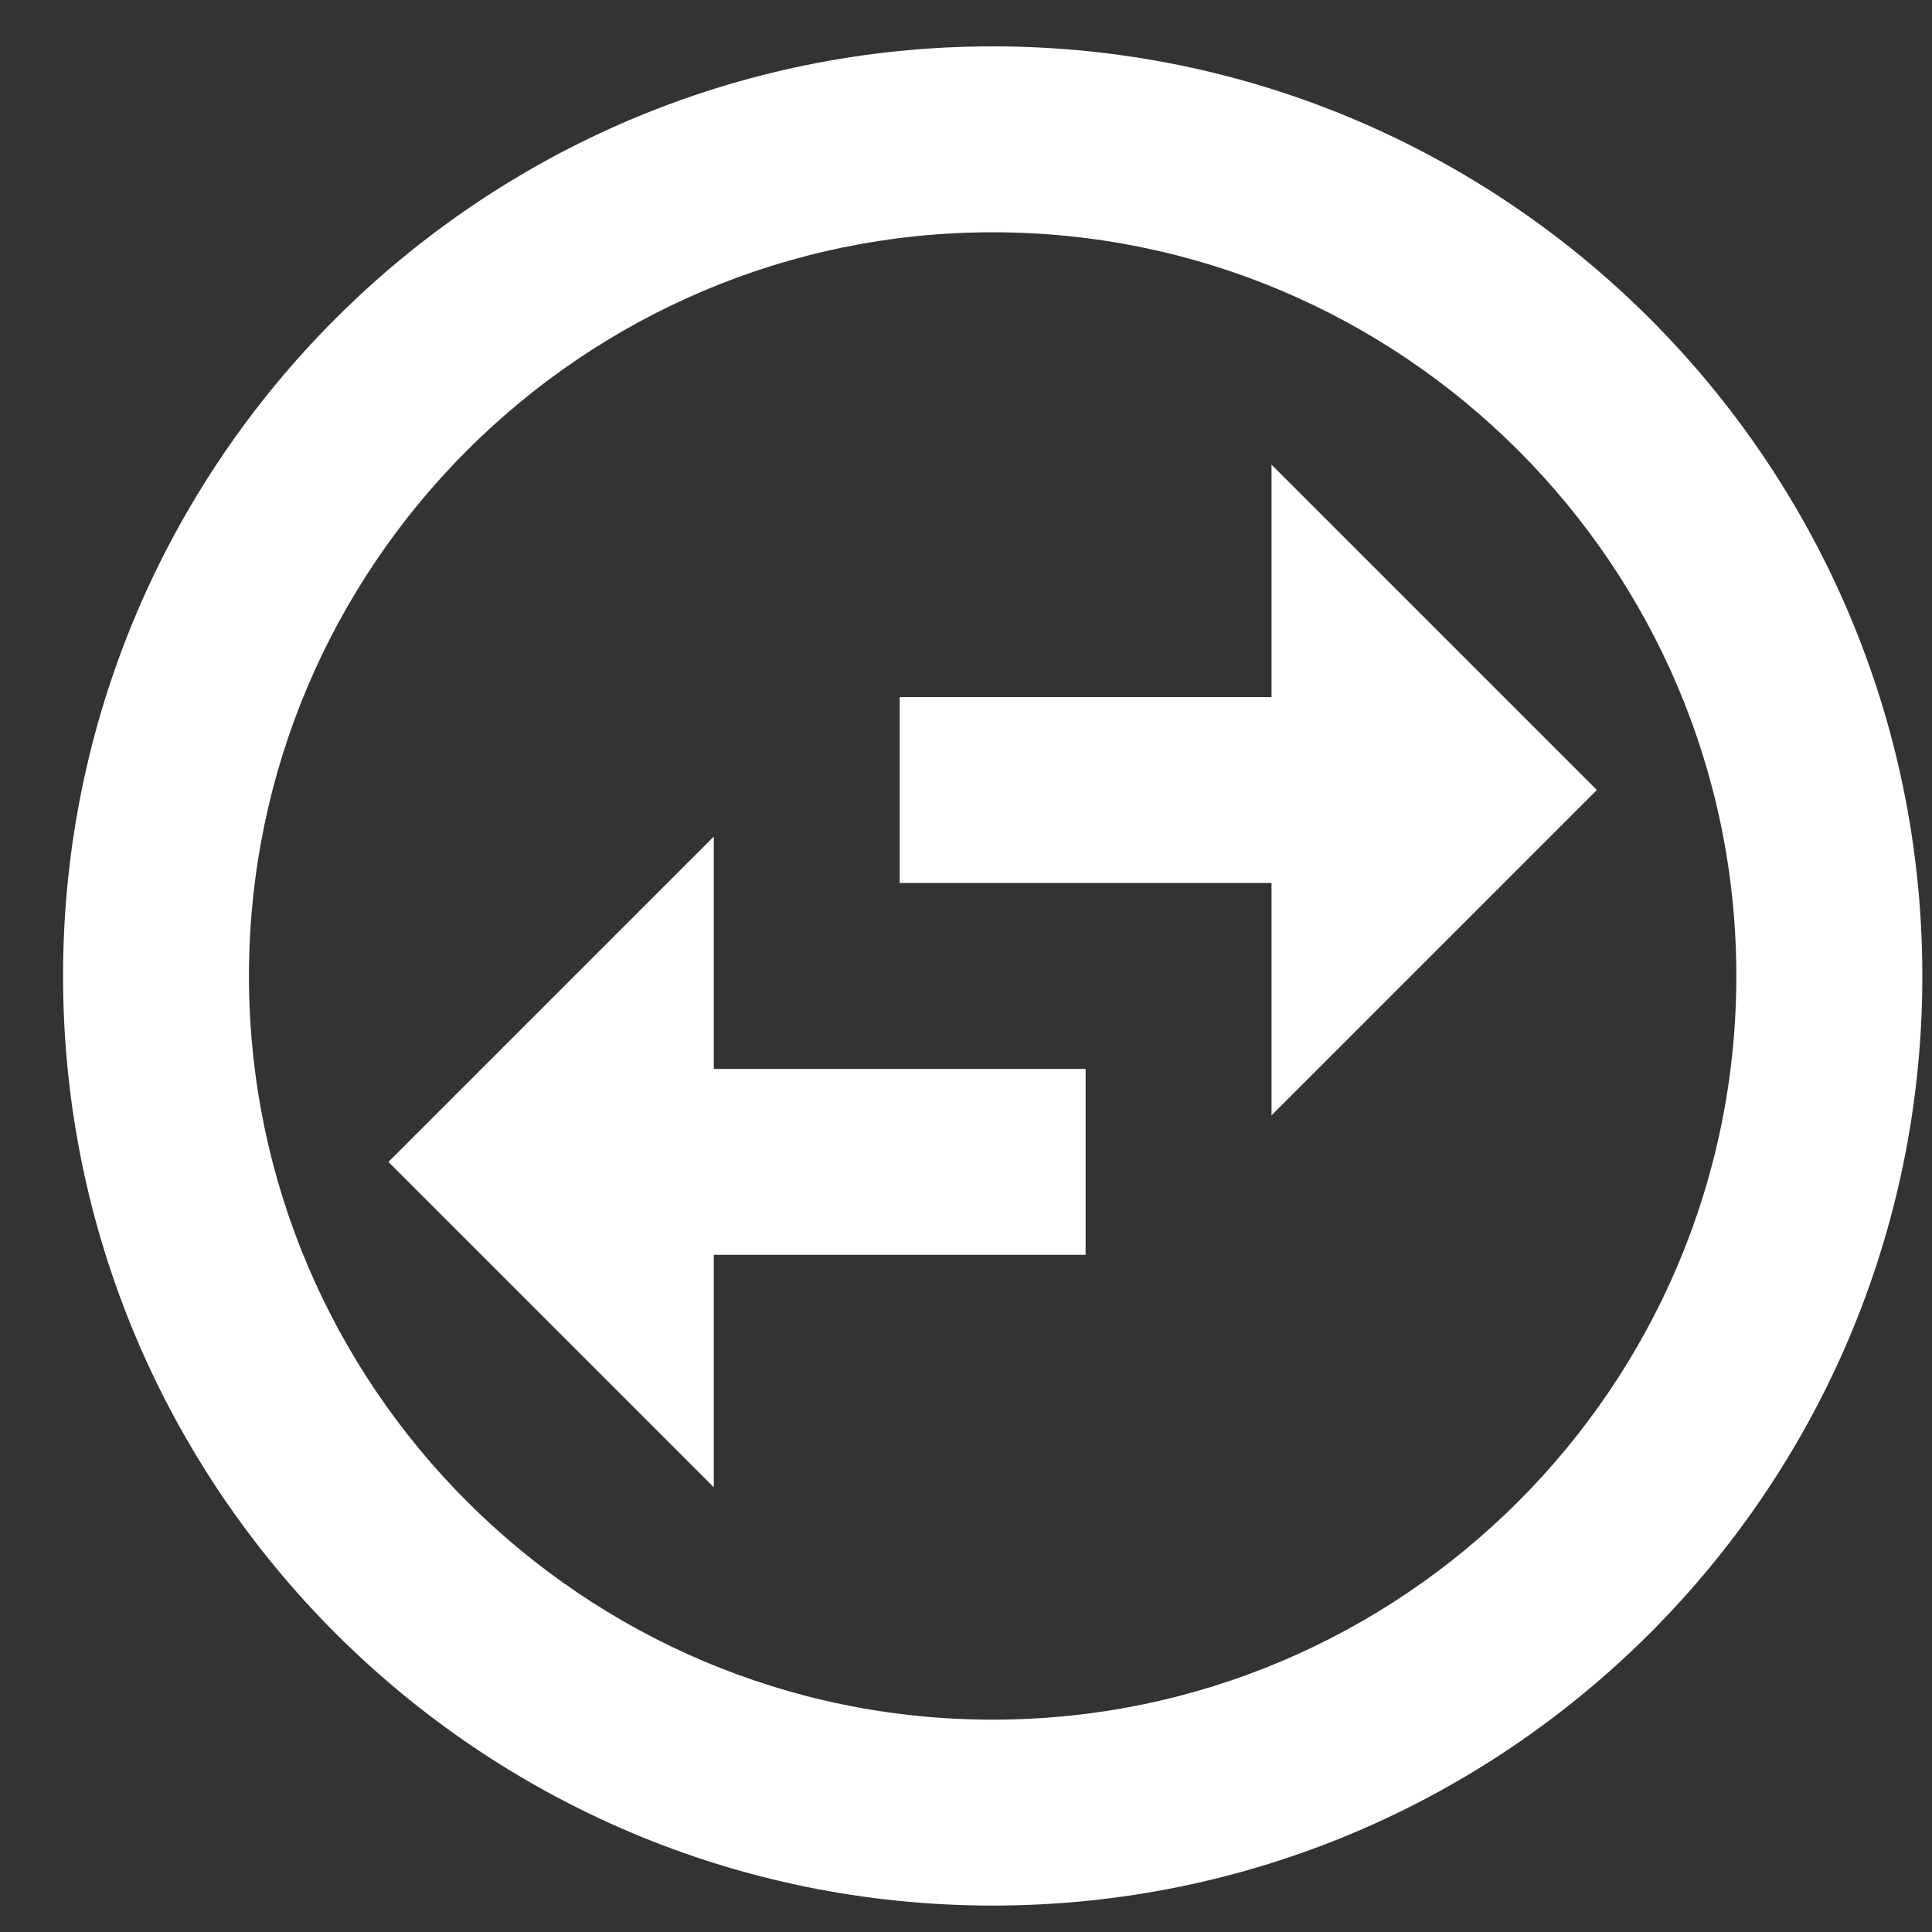 <svg width="22" height="22" viewBox="0 0 22 22" fill="none" xmlns="http://www.w3.org/2000/svg">
<rect x="0" y="0" width="22" height="22" fill="#333333" stroke="none"/>
<path d="M11.304 0.528C5.46 0.528 0.718 5.27 0.718 11.114C0.718 16.957 5.46 21.699 11.304 21.699C17.147 21.699 21.89 16.957 21.89 11.114C21.89 5.27 17.147 0.528 11.304 0.528ZM11.304 19.582C6.635 19.582 2.835 15.782 2.835 11.114C2.835 6.445 6.635 2.645 11.304 2.645C15.972 2.645 19.772 6.445 19.772 11.114C19.772 15.782 15.972 19.582 11.304 19.582ZM14.479 5.291V7.938H10.245V10.055H14.479V12.701L18.184 8.996L14.479 5.291ZM8.128 9.526L4.423 13.231L8.128 16.936V14.289H12.362V12.172H8.128V9.526Z" fill="white"/>
</svg>

